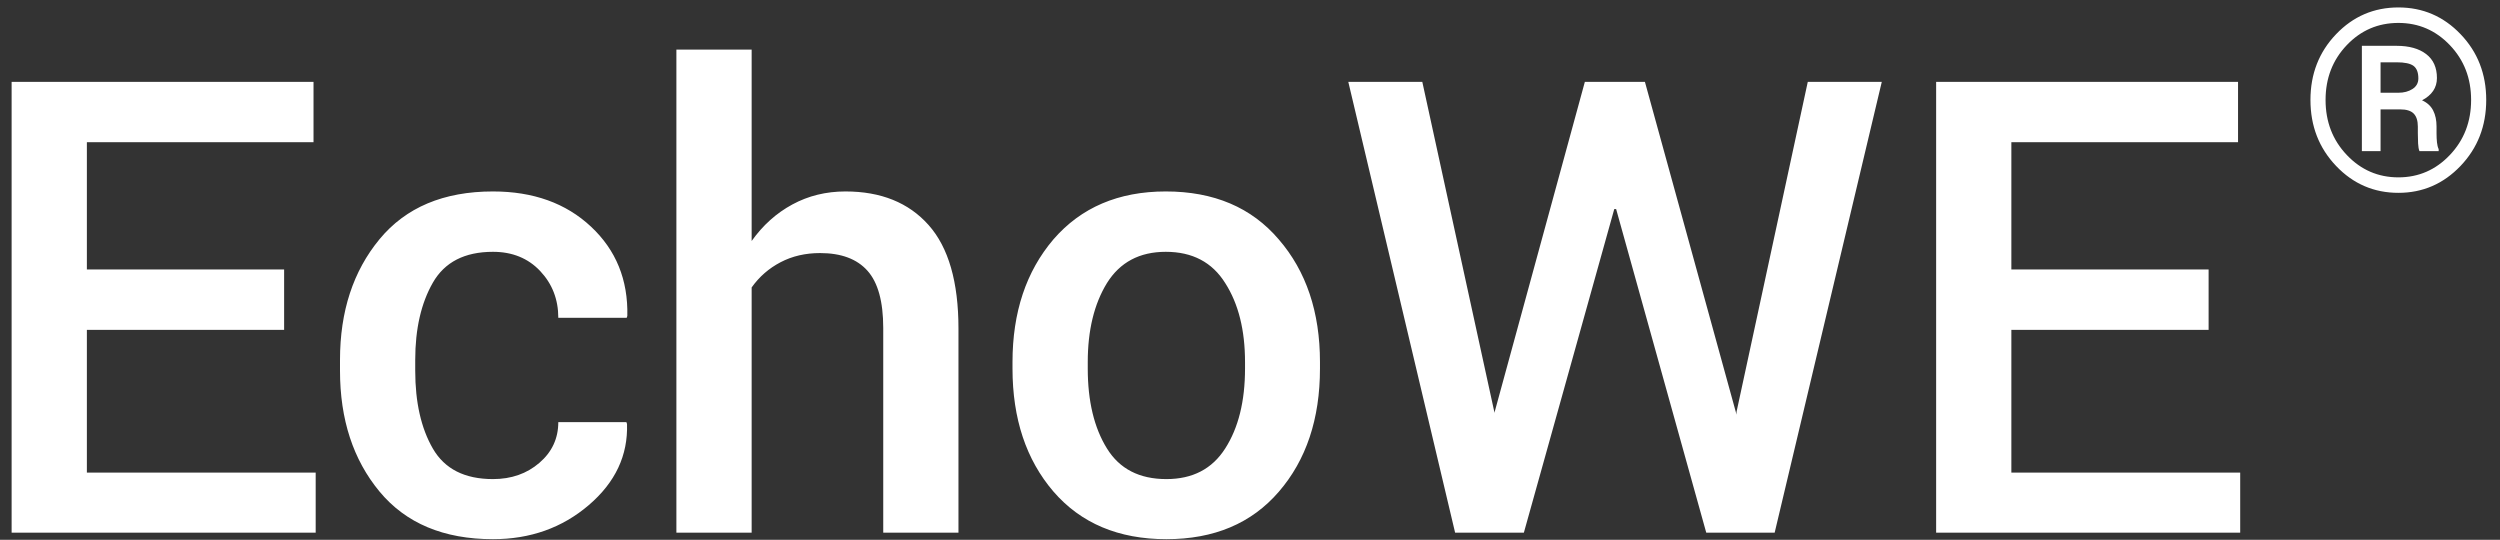 <?xml version="1.0" encoding="UTF-8" standalone="no"?>
<svg width="88px" height="19px" viewBox="0 0 88 19" version="1.1" xmlns="http://www.w3.org/2000/svg" xmlns:xlink="http://www.w3.org/1999/xlink">
    <rect x="0" y="0" width="88" height="19" fill="#333333" stroke="none"/>
    <!-- Generator: Sketch 45 (43475) - http://www.bohemiancoding.com/sketch -->
    <title>Logo</title>
    <desc>Created with Sketch.</desc>
    <defs></defs>
    <g id="Page-2" stroke="none" stroke-width="1" fill="none" fill-rule="evenodd">
        <g id="Analysis-Results-Copy-2" transform="translate(-74, -24)" fill="#FFFFFF">
            <g id="Logo" transform="translate(74, 24)">
                <path d="M10.001,11.611 L3.058,11.611 L3.058,16.635 L11.112,16.635 L11.112,18.75 L0.409,18.75 L0.409,2.881 L11.036,2.881 L11.036,5.006 L3.058,5.006 L3.058,9.486 L10.001,9.486 L10.001,11.611 Z M17.352,16.864 C17.999,16.864 18.543,16.674 18.987,16.292 C19.43,15.911 19.652,15.433 19.652,14.859 L22.049,14.859 L22.071,14.924 C22.107,16.029 21.659,16.981 20.725,17.78 C19.791,18.579 18.667,18.979 17.352,18.979 C15.615,18.979 14.284,18.419 13.357,17.3 C12.431,16.181 11.968,14.764 11.968,13.05 L11.968,12.668 C11.968,10.961 12.431,9.546 13.357,8.423 C14.284,7.3 15.615,6.739 17.352,6.739 C18.769,6.739 19.919,7.151 20.801,7.976 C21.684,8.801 22.111,9.849 22.082,11.121 L22.06,11.186 L19.652,11.186 C19.652,10.539 19.439,9.991 19.014,9.54 C18.589,9.09 18.035,8.864 17.352,8.864 C16.356,8.864 15.652,9.226 15.237,9.949 C14.823,10.672 14.616,11.578 14.616,12.668 L14.616,13.05 C14.616,14.161 14.823,15.075 15.237,15.791 C15.652,16.507 16.356,16.864 17.352,16.864 Z M26.458,8.483 C26.85,7.931 27.328,7.502 27.891,7.197 C28.454,6.892 29.077,6.739 29.76,6.739 C31.01,6.739 31.986,7.133 32.687,7.922 C33.388,8.71 33.738,9.925 33.738,11.567 L33.738,18.75 L31.09,18.75 L31.09,11.546 C31.09,10.616 30.905,9.943 30.534,9.529 C30.164,9.115 29.608,8.908 28.867,8.908 C28.351,8.908 27.887,9.015 27.477,9.23 C27.066,9.444 26.727,9.74 26.458,10.118 L26.458,18.75 L23.809,18.75 L23.809,1.747 L26.458,1.747 L26.458,8.483 Z M35.64,12.745 C35.64,10.993 36.12,9.555 37.079,8.428 C38.053,7.302 39.371,6.739 41.035,6.739 C42.728,6.739 44.054,7.302 45.013,8.428 C45.98,9.547 46.463,10.986 46.463,12.745 L46.463,12.973 C46.463,14.746 45.98,16.192 45.013,17.311 C44.054,18.423 42.736,18.979 41.057,18.979 C39.371,18.979 38.045,18.419 37.079,17.3 C36.12,16.181 35.64,14.739 35.64,12.973 L35.64,12.745 Z M38.289,12.973 C38.289,14.121 38.514,15.059 38.964,15.785 C39.408,16.505 40.105,16.864 41.057,16.864 C41.98,16.864 42.67,16.505 43.128,15.785 C43.593,15.059 43.825,14.121 43.825,12.973 L43.825,12.745 C43.825,11.618 43.593,10.692 43.128,9.965 C42.67,9.231 41.973,8.864 41.035,8.864 C40.112,8.864 39.422,9.231 38.964,9.965 C38.514,10.699 38.289,11.626 38.289,12.745 L38.289,12.973 Z M52.605,14.521 L52.605,14.543 L52.615,14.488 L55.787,2.881 L57.901,2.881 L61.106,14.521 L61.117,14.597 L61.128,14.488 L63.634,2.881 L66.239,2.881 L62.468,18.75 L60.06,18.75 L56.888,7.36 L56.822,7.36 L53.64,18.75 L51.22,18.75 L47.46,2.881 L50.065,2.881 L52.605,14.521 Z M77.743,11.611 L70.8,11.611 L70.8,16.635 L78.855,16.635 L78.855,18.75 L68.152,18.75 L68.152,2.881 L78.779,2.881 L78.779,5.006 L70.8,5.006 L70.8,9.486 L77.743,9.486 L77.743,11.611 Z" id="EchoWE"></path>
                <path d="M81.328,3.518 C81.328,2.603 81.629,1.831 82.231,1.203 C82.832,0.575 83.563,0.262 84.424,0.262 C85.281,0.262 86.011,0.575 86.612,1.203 C87.214,1.831 87.515,2.603 87.515,3.518 C87.515,4.437 87.213,5.211 86.61,5.842 C86.007,6.473 85.278,6.788 84.424,6.788 C83.563,6.788 82.832,6.473 82.231,5.842 C81.629,5.211 81.328,4.437 81.328,3.518 Z M81.86,3.518 C81.86,4.286 82.109,4.931 82.608,5.456 C83.106,5.981 83.712,6.243 84.424,6.243 C85.133,6.243 85.737,5.981 86.235,5.456 C86.734,4.931 86.983,4.286 86.983,3.518 C86.983,2.754 86.734,2.111 86.235,1.589 C85.737,1.067 85.133,0.807 84.424,0.807 C83.709,0.807 83.103,1.067 82.606,1.589 C82.109,2.111 81.86,2.754 81.86,3.518 Z M83.796,3.85 L83.796,5.319 L83.138,5.319 L83.138,1.613 L84.363,1.613 C84.802,1.613 85.147,1.71 85.4,1.903 C85.653,2.096 85.78,2.377 85.78,2.747 C85.78,2.918 85.735,3.069 85.647,3.2 C85.558,3.331 85.428,3.441 85.256,3.531 C85.437,3.613 85.567,3.732 85.647,3.889 C85.727,4.046 85.766,4.233 85.766,4.451 L85.766,4.695 C85.766,4.814 85.772,4.921 85.782,5.016 C85.792,5.11 85.812,5.188 85.841,5.249 L85.841,5.319 L85.165,5.319 C85.139,5.258 85.123,5.168 85.117,5.051 C85.111,4.933 85.108,4.813 85.108,4.691 L85.108,4.456 C85.108,4.249 85.059,4.097 84.962,3.998 C84.865,3.899 84.706,3.85 84.485,3.85 L83.796,3.85 Z M83.796,3.265 L84.419,3.265 C84.617,3.265 84.784,3.221 84.921,3.132 C85.057,3.044 85.126,2.92 85.126,2.76 C85.126,2.55 85.069,2.404 84.956,2.319 C84.842,2.235 84.645,2.193 84.363,2.193 L83.796,2.193 L83.796,3.265 Z" id="®"></path>
            </g>
        </g>
    </g>
</svg>